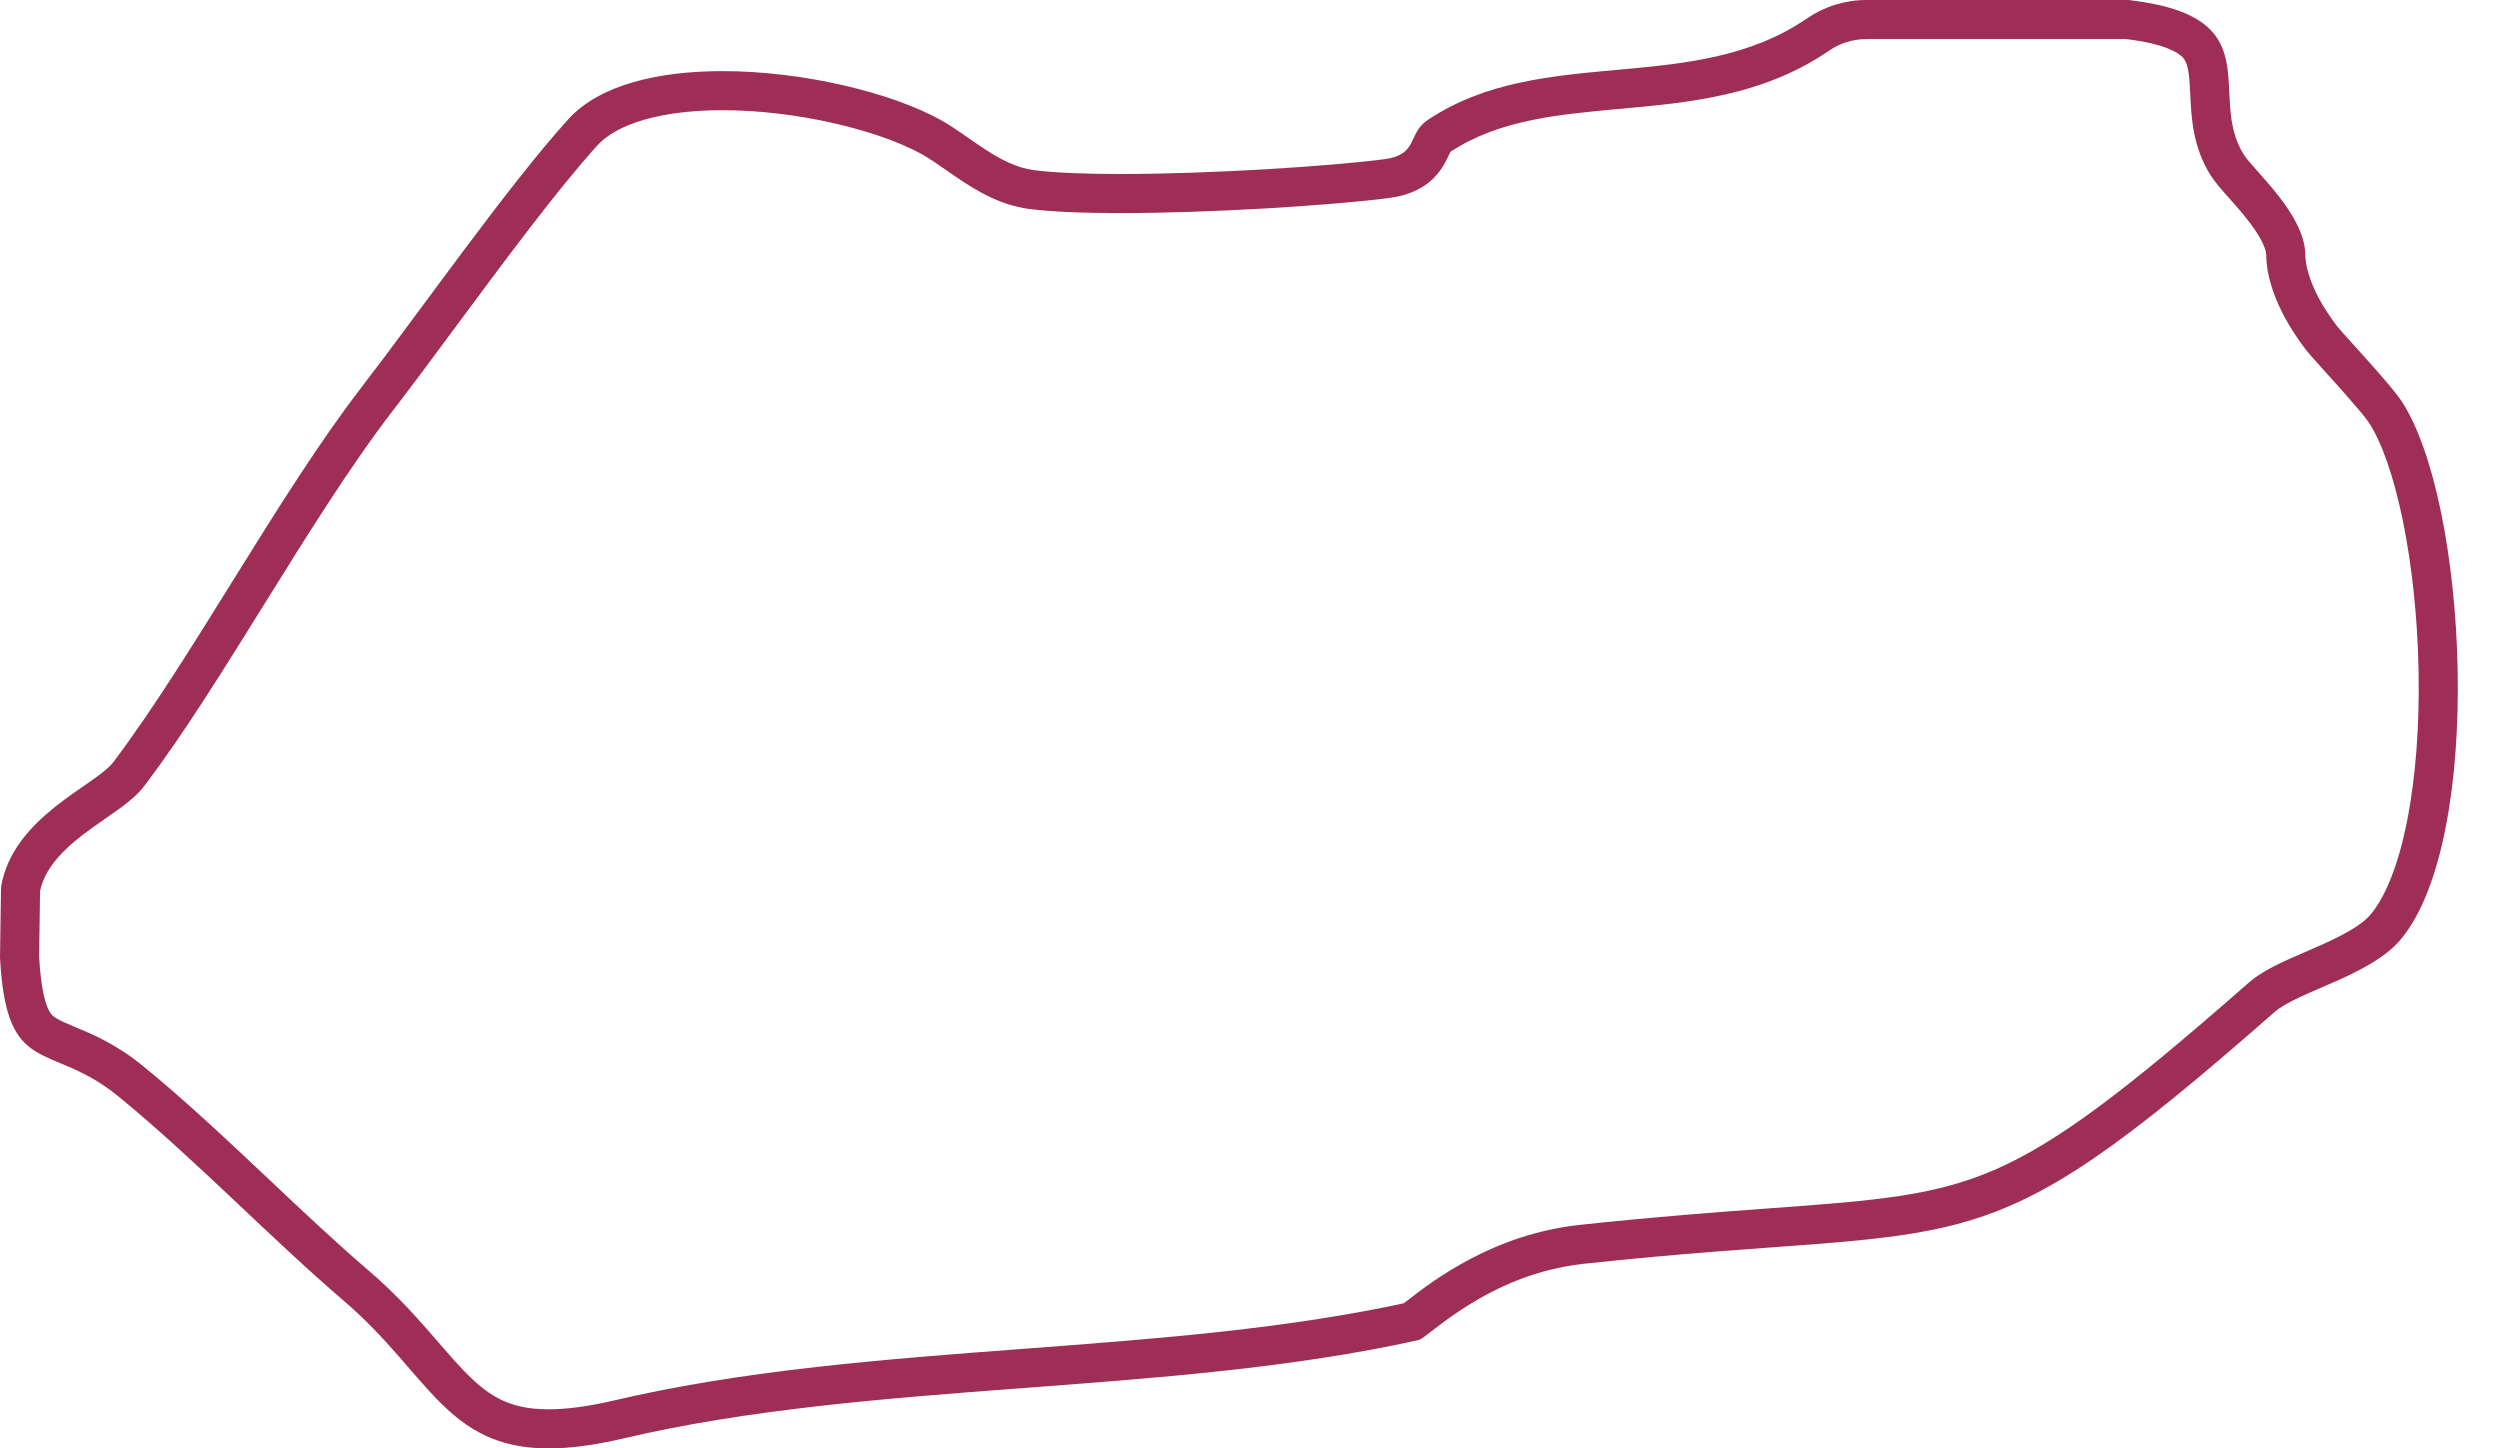 <?xml version="1.0" encoding="UTF-8"?>
<svg id="Layer_1" xmlns="http://www.w3.org/2000/svg" version="1.1" viewBox="0 0 6393.78 3704.33">
  <!-- Generator: Adobe Illustrator 29.5.1, SVG Export Plug-In . SVG Version: 2.1.0 Build 141)  -->
  <defs>
    <style>
      .st0 {
        fill: #9f2e57;
      }
    </style>
  </defs>
  <path class="st0" d="M5437.87,100c46.77,5.68,84.06,14.32,110.9,25.71,17.15,7.28,29.28,15.35,36.05,24,3.41,4.36,7.75,11.44,11.01,27.6,3.54,17.56,4.61,39.93,5.74,63.61,2.85,59.68,6.4,133.95,51.21,206.03,11.37,18.29,27.47,36.38,47.84,59.28,21.86,24.58,49.07,55.16,69.1,85.64,23.4,35.6,26.08,54.39,26.14,60.81v.07c.42,41.25,14.18,127.54,101.7,242.06,6.35,8.31,16.51,19.67,46.26,52.65,31.72,35.15,97.72,108.3,113.46,131.66,33.54,49.81,64.71,139.08,87.76,251.35,11.75,57.22,21.19,119.24,28.06,184.32,6.92,65.53,11.08,132.75,12.36,199.81,2.68,139.88-7.22,271.85-28.64,381.65-11.03,56.53-24.96,106.36-41.4,148.1-15.81,40.12-33.57,72-52.79,94.74-31.28,37-106.6,69.54-167.12,95.68-58.1,25.1-108.27,46.77-144.29,78.38-167.34,146.86-285.45,244.58-382.97,316.85-100.62,74.56-184.3,125.47-263.35,160.22-73.47,32.29-148.36,53.22-242.85,67.86-92.99,14.41-200.53,22.29-336.68,32.25-128.68,9.42-288.83,21.14-485.17,42.35-220.94,23.87-373.87,141.73-439.18,192.06-3.55,2.73-7.52,5.79-10.99,8.43-134.68,29.17-286.75,52.88-464.17,72.4-166.22,18.29-339.14,31.31-506.38,43.9-174.92,13.17-355.79,26.79-530.94,46.53-198.29,22.34-367.46,50.29-517.18,85.44-64.71,15.19-121.26,22.89-168.08,22.89-33.67,0-62.7-3.8-88.76-11.6-22.44-6.72-43.2-16.68-63.48-30.44-43.51-29.53-83.42-75.64-129.63-129.04-48.19-55.69-102.81-118.8-177.22-182.48-82.48-70.59-165.62-148.97-253.64-231.96-106.36-100.27-216.34-203.96-325.29-292.82-68.14-55.58-129.17-81.05-173.73-99.64-18.87-7.87-35.16-14.67-46.53-21.5-8.67-5.2-12.55-9.24-15.71-13.71-10.55-14.9-24.13-52.06-29.27-144.38l2.47-168.28c3.4-16.04,9.29-31.39,17.94-46.71,9.4-16.67,21.79-32.91,37.88-49.66,33.21-34.58,75.26-63.74,112.36-89.46,40.65-28.19,75.76-52.53,99.17-83.54,99.88-132.26,199.87-293.07,305.73-463.32,108.52-174.52,220.74-354.99,329.39-495.89,47.38-61.45,101.94-135.11,159.7-213.1,122.88-165.92,262.16-353.97,363.15-464.97,12.22-13.44,28.17-25.7,47.4-36.44,20.49-11.45,44.86-21.28,72.42-29.22,55.94-16.12,123.32-24.29,200.26-24.29h0c91.21,0,190.05,11.6,285.83,33.53,88.84,20.35,167.97,48.19,222.81,78.39,19.33,10.65,40.66,25.51,63.25,41.25,28.23,19.67,57.42,40.01,90.13,57.7,42.26,22.85,82.11,36.45,121.85,41.58,54.78,7.08,133.17,10.67,232.98,10.67,108.57,0,242.58-4.35,377.34-12.26,124.12-7.28,237.34-16.89,310.64-26.35,108.16-13.97,138.41-78.97,152.95-110.21,1.17-2.52,2.66-5.72,3.75-7.85,124.04-81.78,274.31-95.43,433.35-109.87,86.93-7.89,176.81-16.06,265.33-35.85,104.86-23.45,193.02-60.37,269.51-112.87,28.36-19.46,61.45-29.75,95.71-29.75h664.55M5443.75,0h-670.43c-54.4,0-107.49,16.55-152.3,47.31-291.3,199.94-676.07,63.69-969.19,259.23-53.57,35.74-22.82,89.18-111.93,100.69-140.54,18.15-444.23,37.79-675.17,37.79-88.49,0-166.31-2.88-220.17-9.84-89.47-11.56-164.43-87.43-239.8-128.95-126.41-69.63-351.24-124.34-556.9-124.34-162.83,0-313.65,34.3-394.04,122.66-152.04,167.11-378.81,490.73-528.07,684.3-215.13,278.99-433.63,692.36-635.73,960-46,60.92-257.15,139.35-287.4,319.64L0,2448.74c16.45,311.6,126.5,211.53,302.07,354.73,192.77,157.23,389.46,362.66,577.11,523.27,217.12,185.83,261.47,377.59,524.11,377.59,53.48,0,116.04-7.96,190.93-25.54,638.91-149.97,1388.06-108.06,2034.01-251.63,23.72-5.27,175.41-168.35,422.72-195.07,1015.01-109.65,985.36,41.55,1766.25-643.8,59.93-52.6,243.98-92.59,321.81-184.67,217.23-256.98,172.87-1125.45,1.22-1380.37-29.38-43.63-149.83-171.67-163.21-189.18-80.58-105.44-81.06-173.11-81.16-182.42-1.06-104.47-131.79-215.13-158.15-257.52C5642.95,241.75,5812.54,42.31,5443.75,0h0Z"/>
</svg>